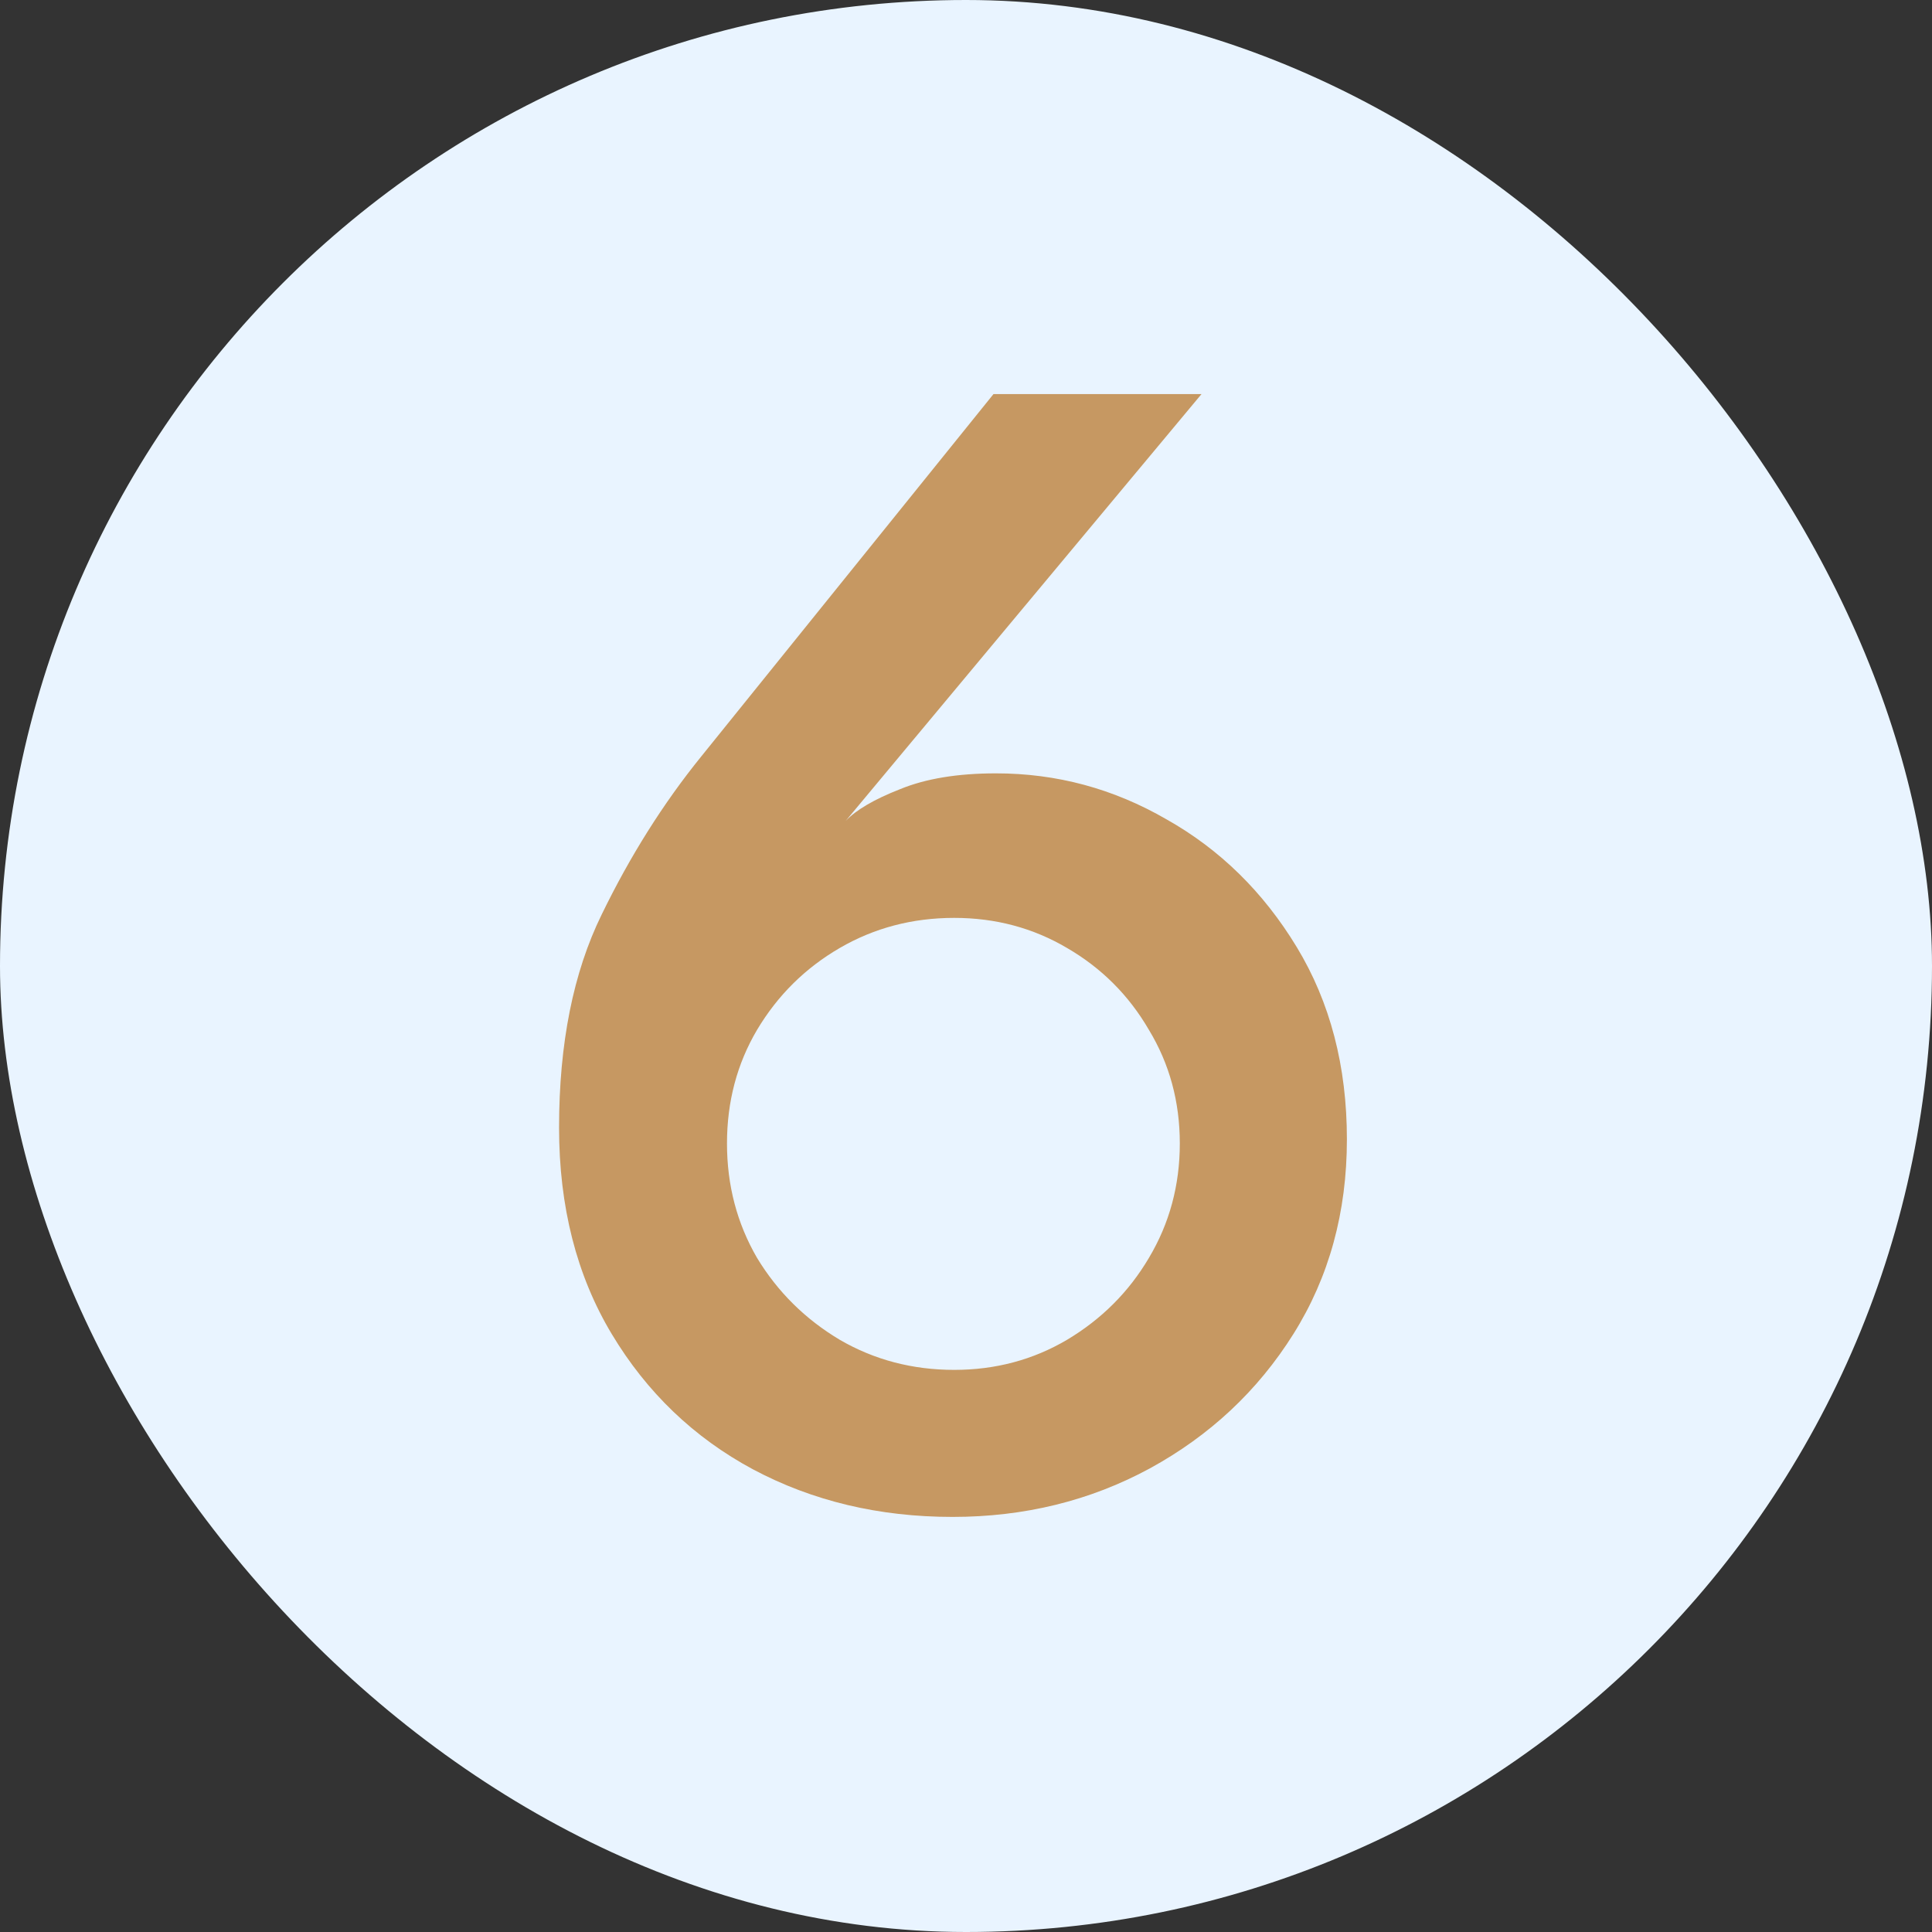 <svg width="111" height="111" viewBox="0 0 111 111" fill="none" xmlns="http://www.w3.org/2000/svg">
<rect x="0" y="0" width="111" height="111" fill="#333333" stroke="none"/>
<rect width="111" height="111" rx="55.5" fill="#E9F4FF"/>
<path d="M57.224 44.432C60.712 44.432 63.976 45.312 67.016 47.072C70.088 48.8 72.584 51.248 74.504 54.416C76.424 57.584 77.384 61.264 77.384 65.456C77.384 69.648 76.36 73.376 74.312 76.64C72.264 79.904 69.512 82.48 66.056 84.368C62.632 86.224 58.856 87.152 54.728 87.152C50.504 87.152 46.68 86.24 43.256 84.416C39.864 82.592 37.16 80 35.144 76.64C33.128 73.28 32.12 69.328 32.12 64.784C32.12 59.952 32.936 55.872 34.568 52.544C36.2 49.184 38.104 46.16 40.28 43.472L57.08 22.64H69.032L48.584 47.168C49.192 46.528 50.232 45.92 51.704 45.344C53.176 44.736 55.016 44.432 57.224 44.432ZM54.824 78.704C57.192 78.704 59.352 78.128 61.304 76.976C63.288 75.792 64.856 74.224 66.008 72.272C67.192 70.288 67.784 68.096 67.784 65.696C67.784 63.296 67.192 61.12 66.008 59.168C64.856 57.184 63.288 55.616 61.304 54.464C59.352 53.312 57.192 52.736 54.824 52.736C52.424 52.736 50.232 53.312 48.248 54.464C46.264 55.616 44.68 57.184 43.496 59.168C42.344 61.12 41.768 63.296 41.768 65.696C41.768 68.096 42.344 70.288 43.496 72.272C44.68 74.224 46.264 75.792 48.248 76.976C50.232 78.128 52.424 78.704 54.824 78.704Z" fill="#C69862"/>
</svg>
